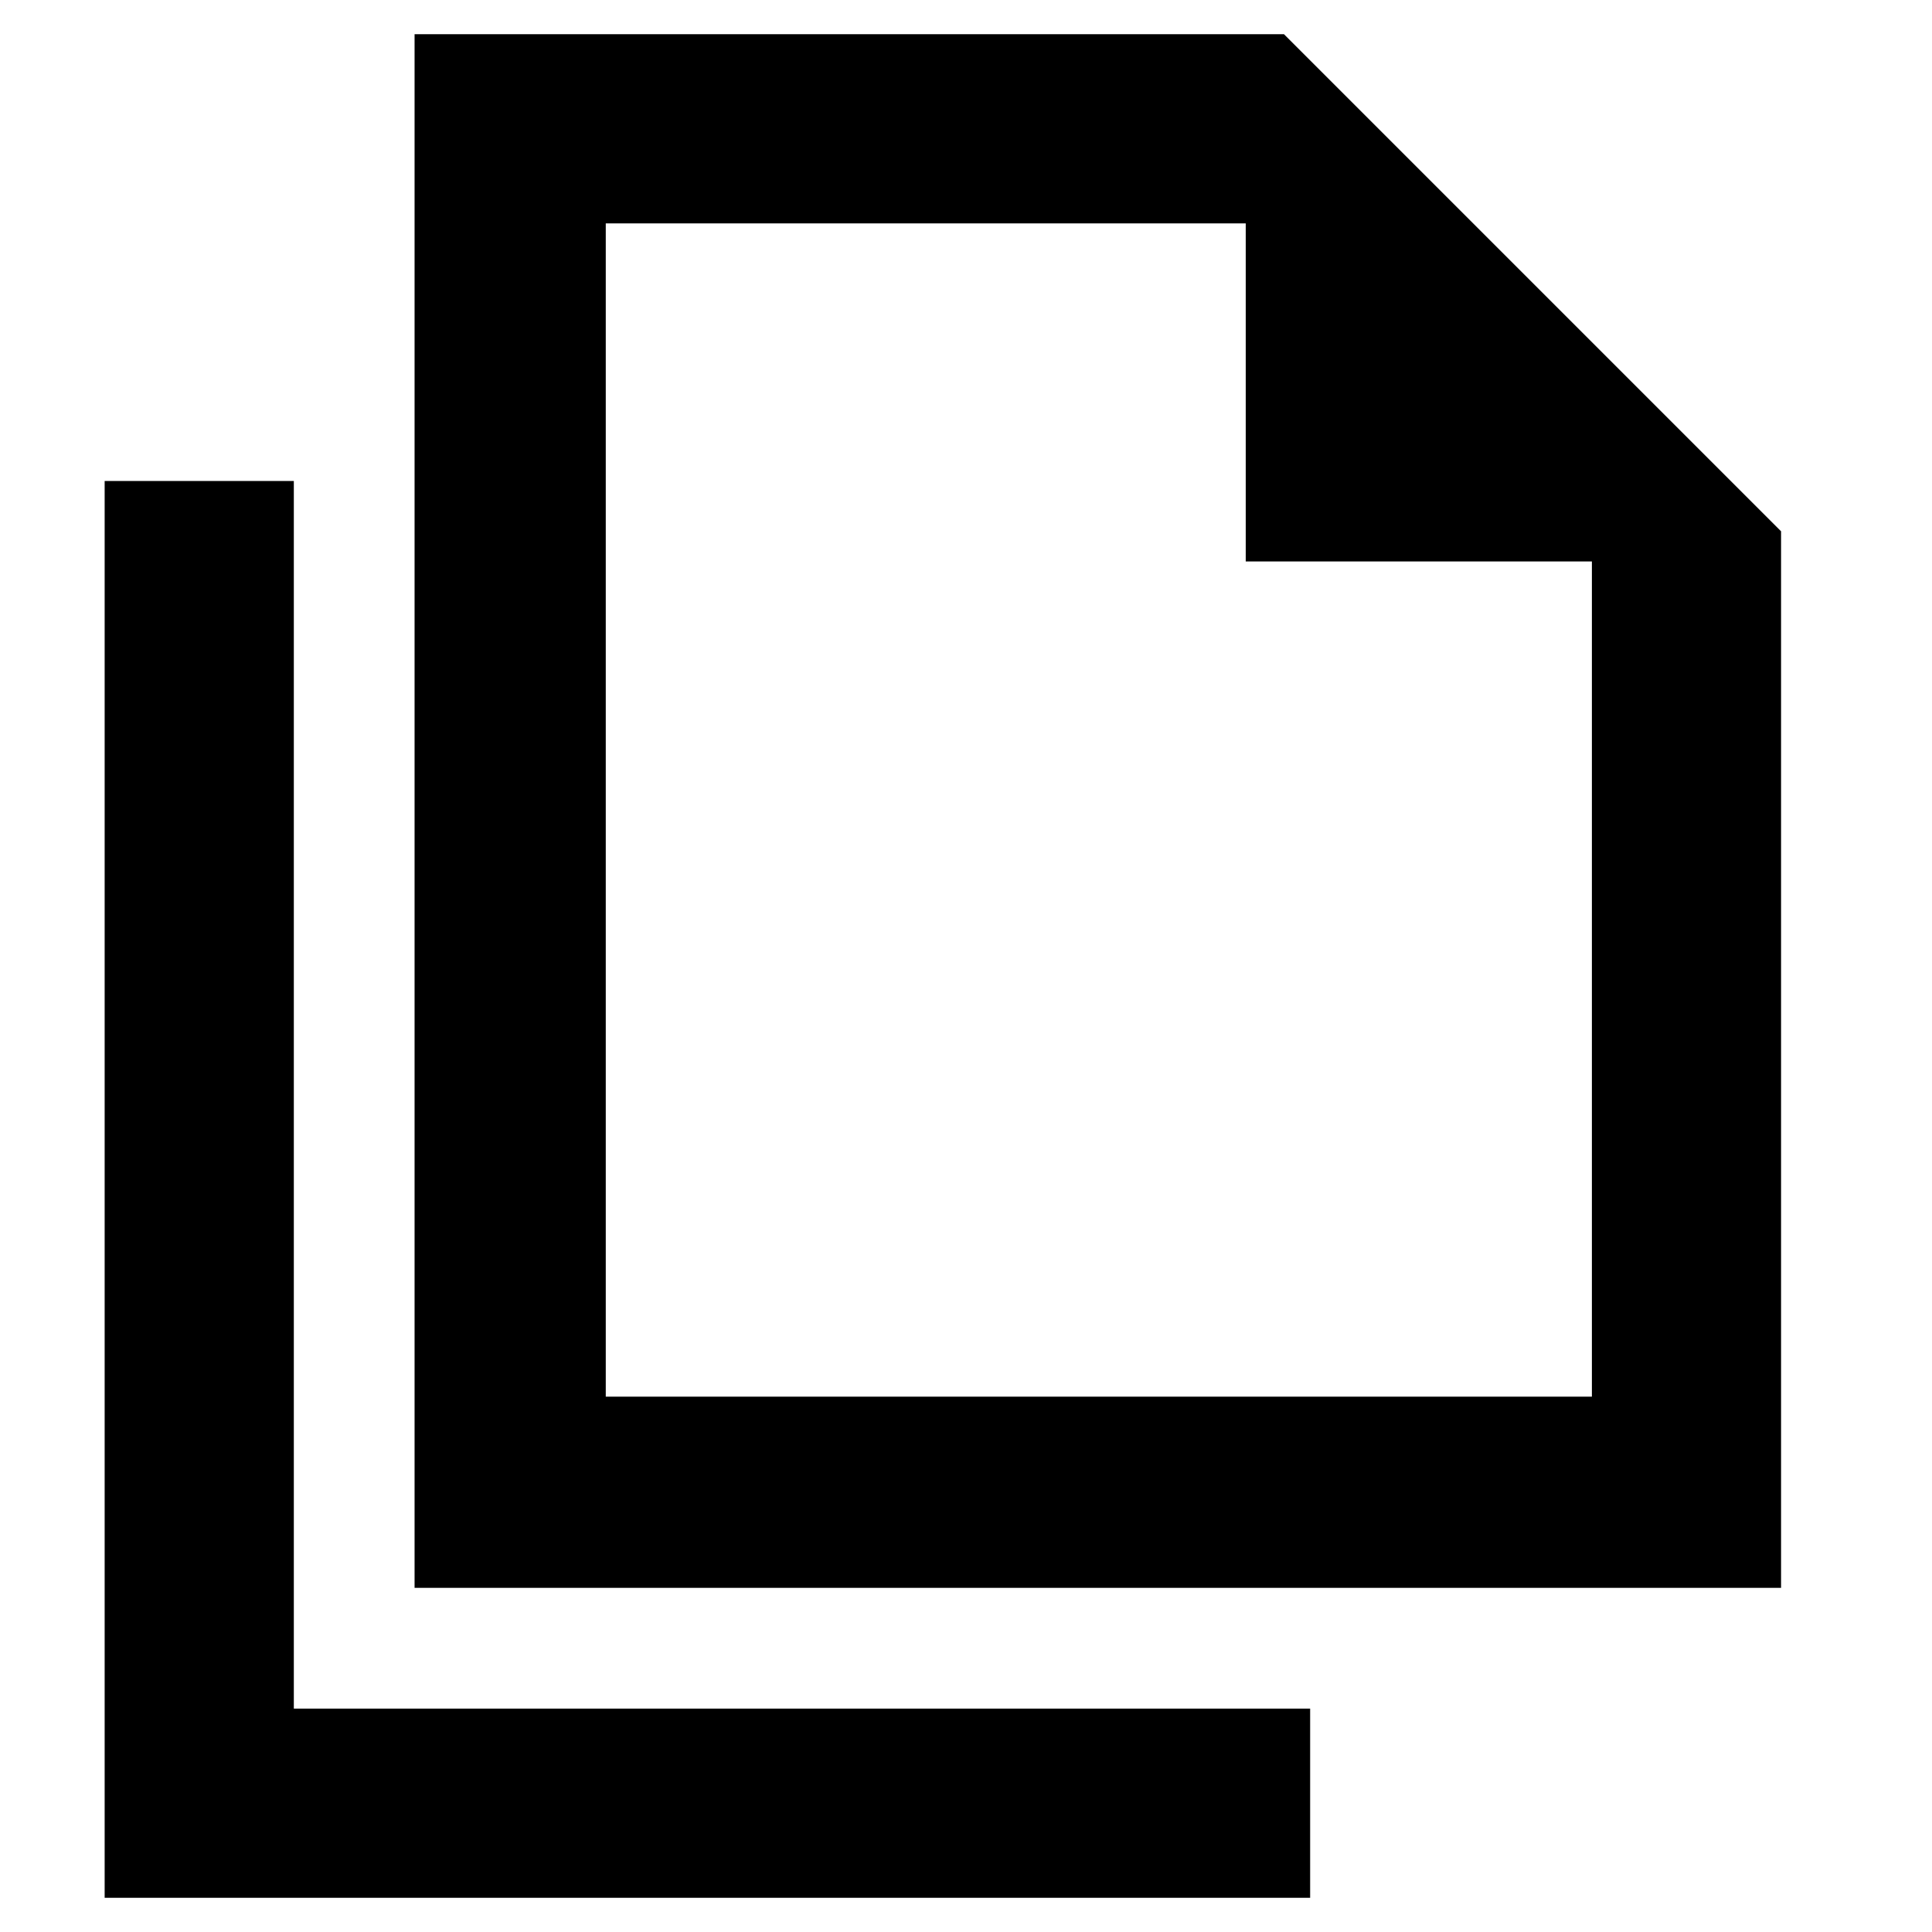 <svg xmlns="http://www.w3.org/2000/svg" width="48" height="48" viewBox="0 -960 960 960"><path d="M206-171v-772h432l247 247v525H206Zm413-510v-168H301v583h490v-415H619ZM52-17v-704h94v610h505v94H52Zm249-832v198-198 583-583Z"/></svg>